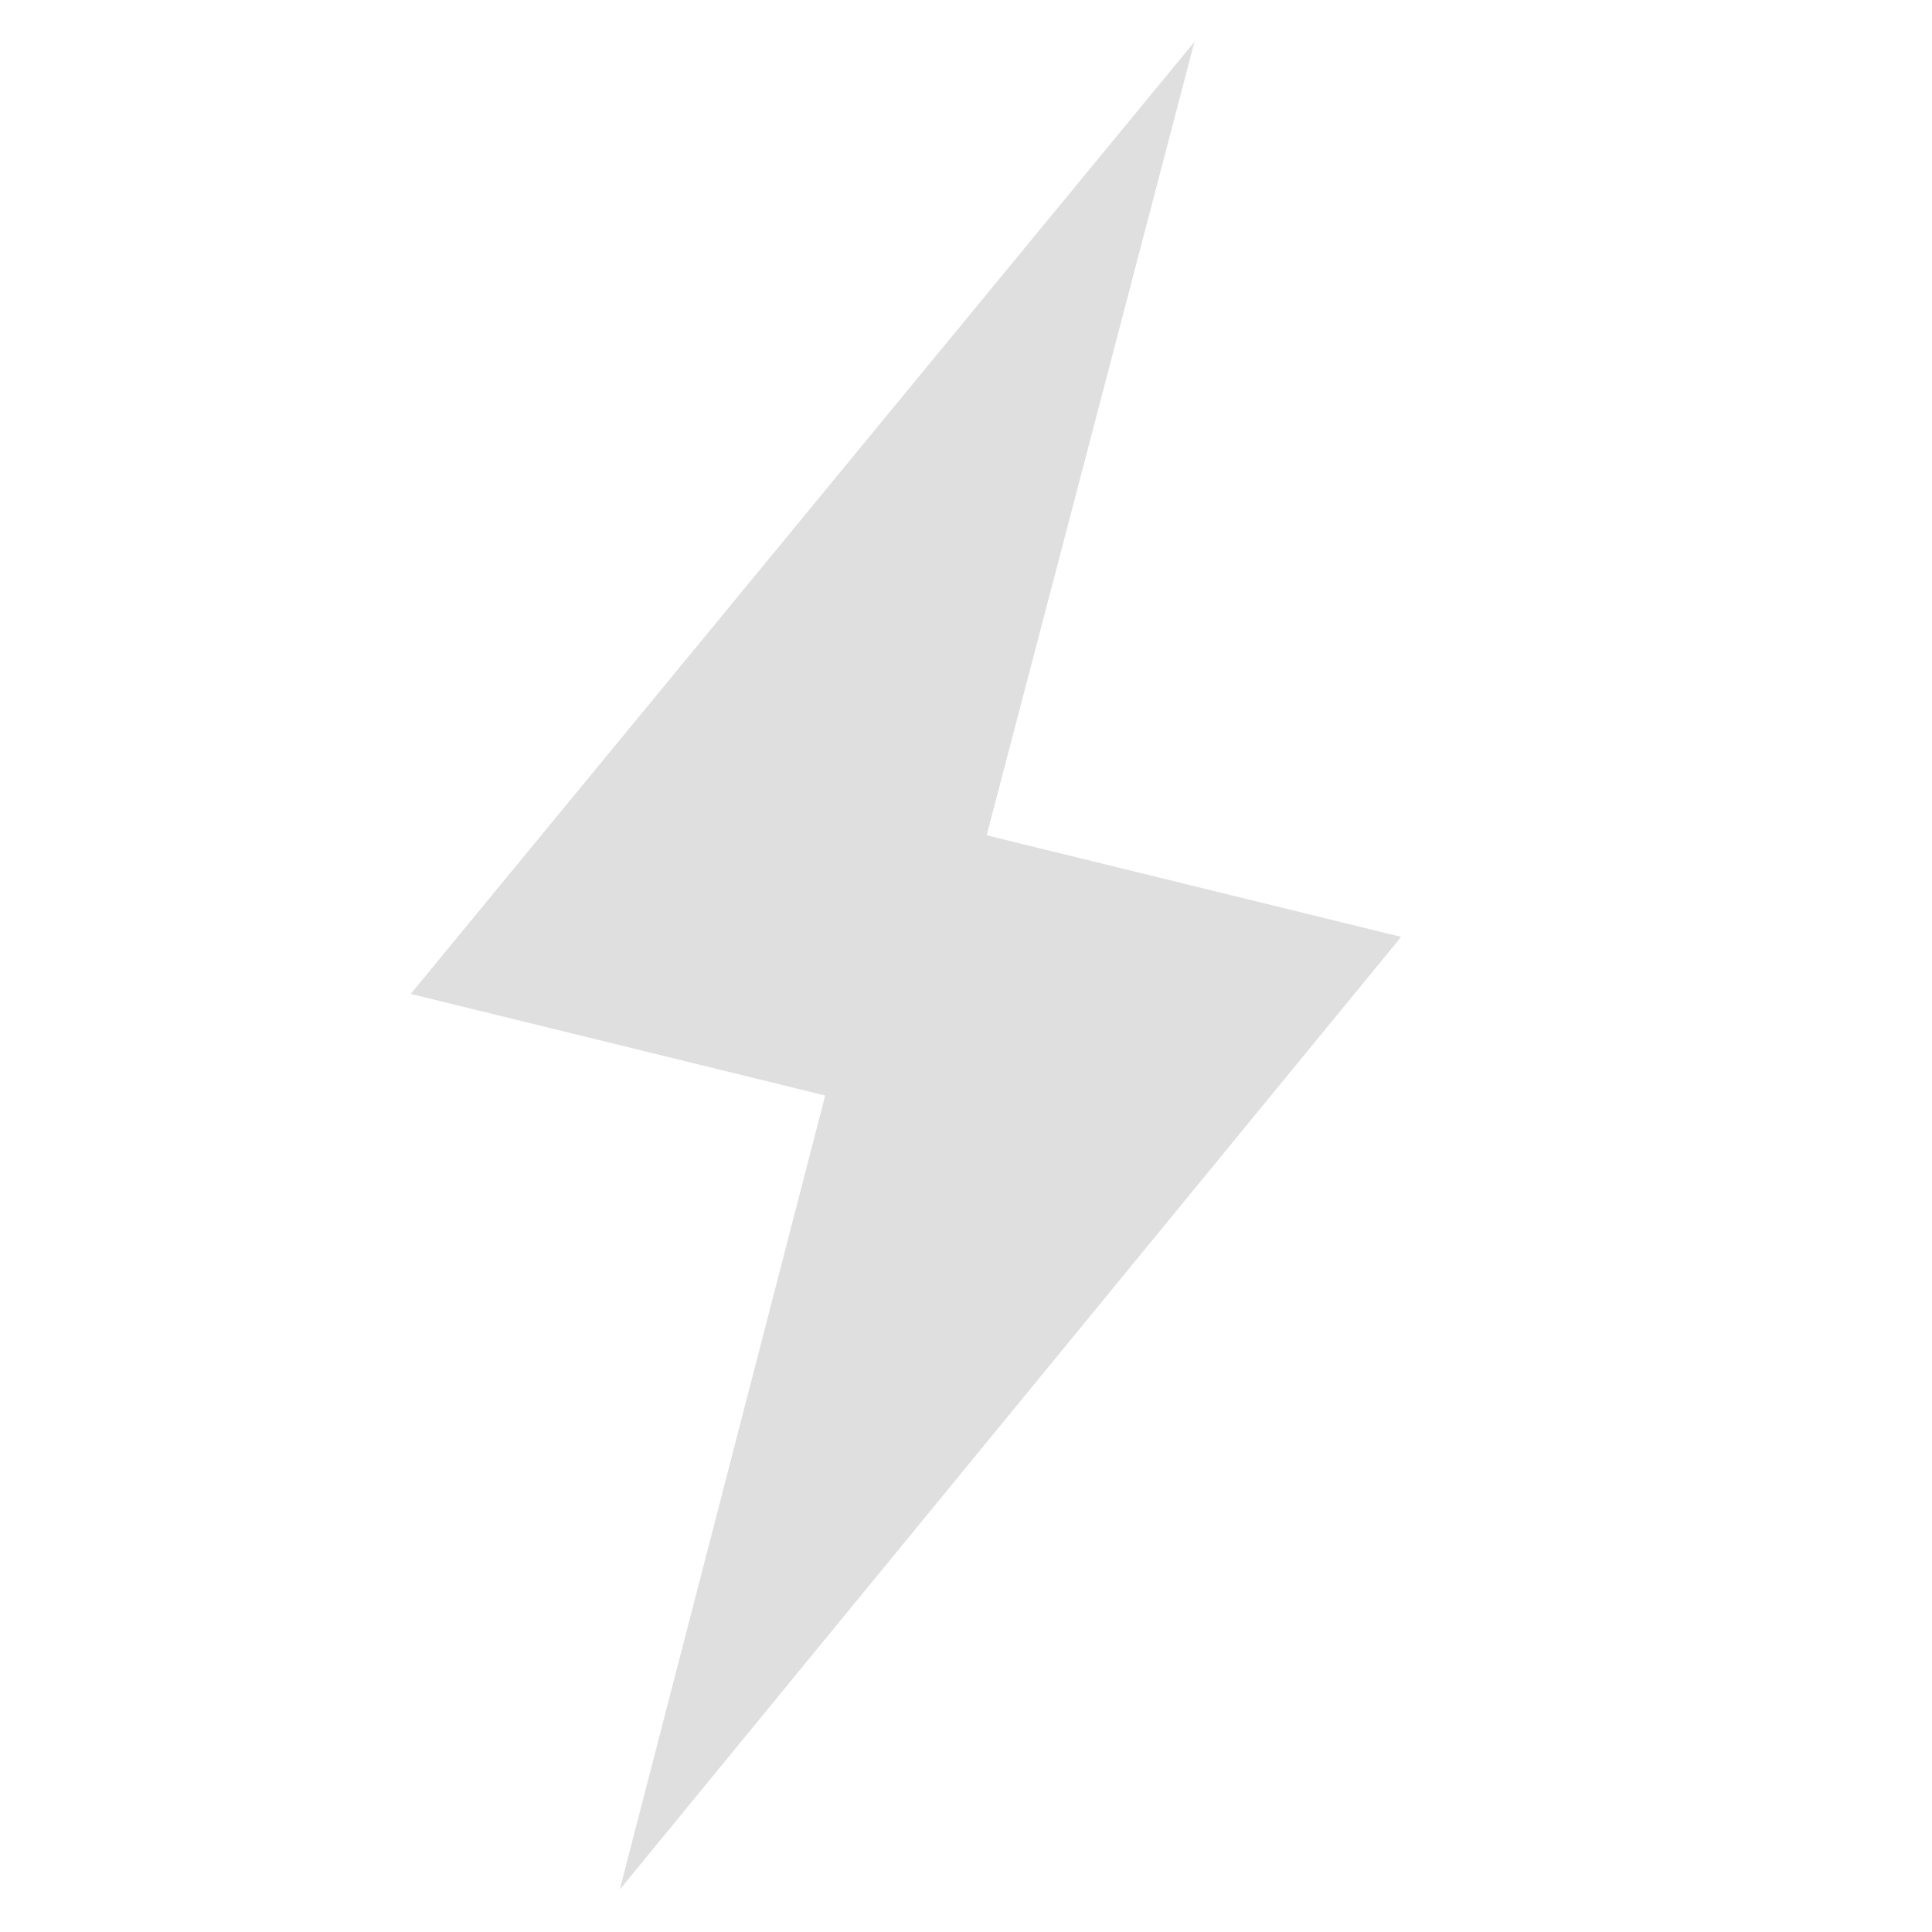 <svg style="clip-rule:evenodd;fill-rule:evenodd;stroke-linejoin:round;stroke-miterlimit:2" viewBox="0 0 16 16" xmlns="http://www.w3.org/2000/svg">
 <g transform="matrix(.971 .238 -.238 .971 2.124 -1.558)">
  <path d="M8,0L7.893,6.794L11.428,6.794L7.02,16L7.107,9.206L3.572,9.206L8,0Z" style="fill-rule:nonzero;fill:rgb(223,223,223)"/>
 </g>
</svg>
